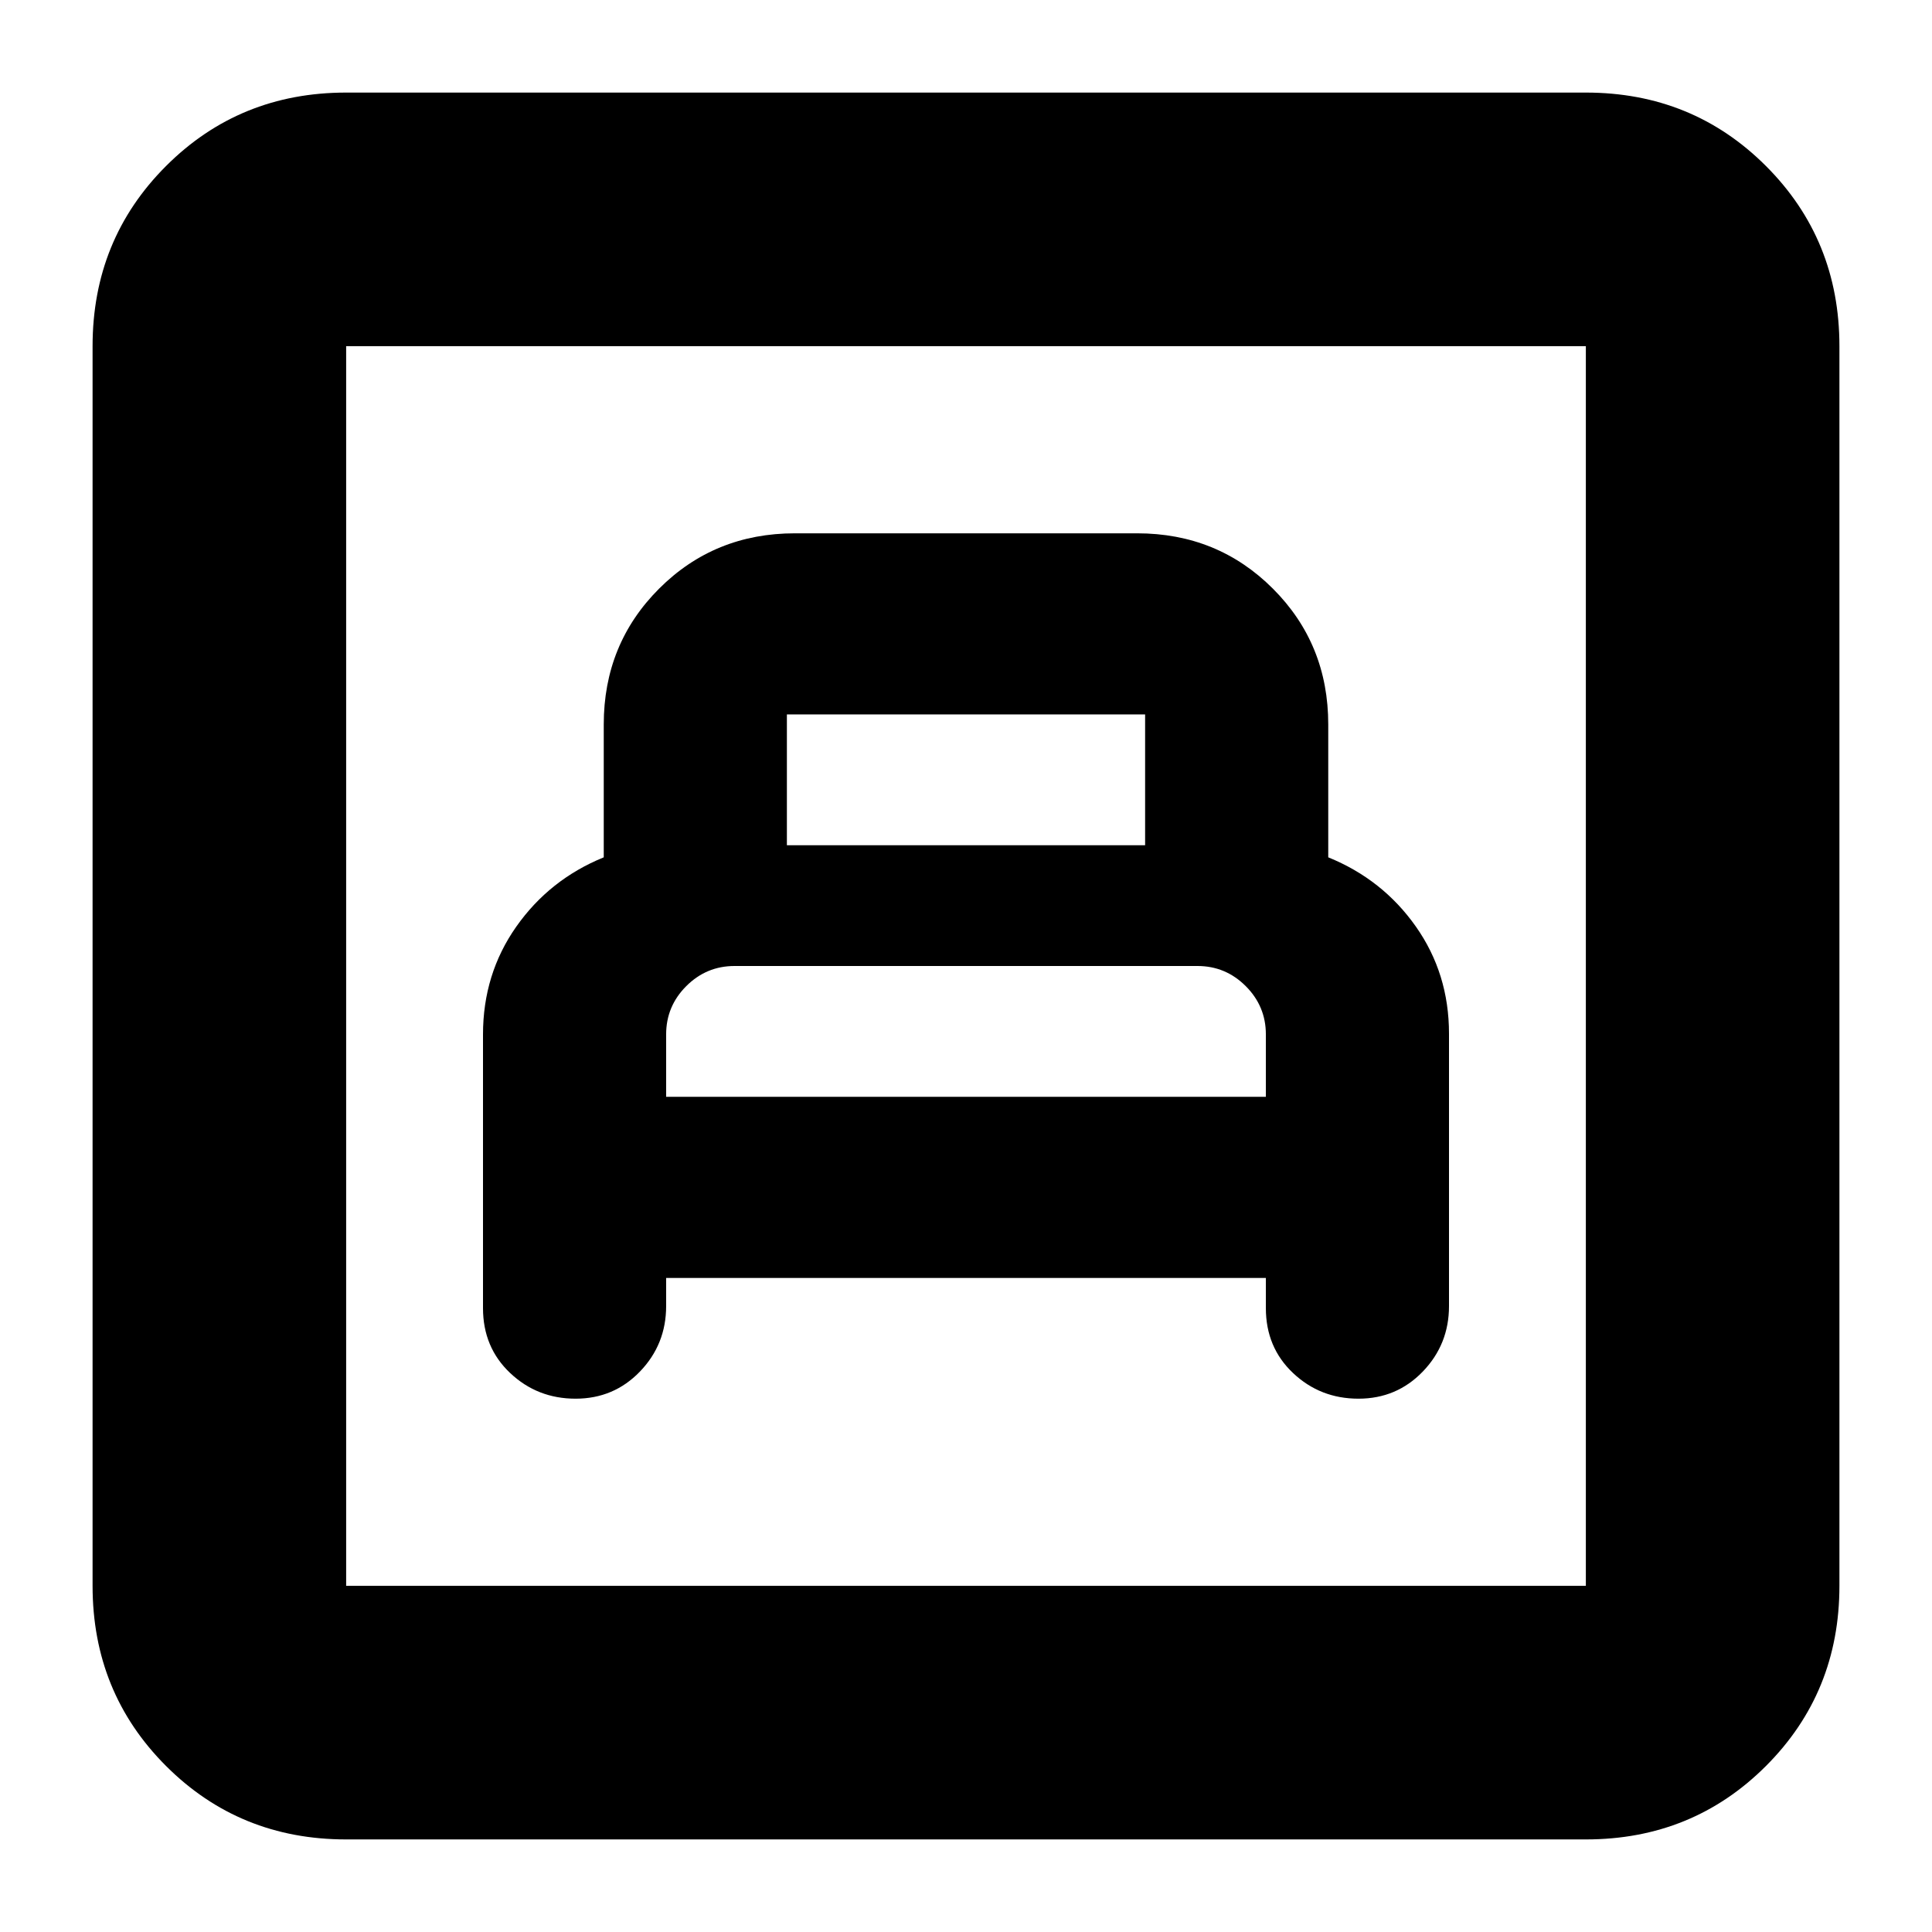 <svg xmlns="http://www.w3.org/2000/svg" height="24" viewBox="0 -960 960 960" width="24"><path d="M331-325h298v15q0 19.5 13.5 32.25T675-265q19 0 32-13.5t13-32.5v-135.39q0-29.87-16.5-53.26Q687-523.05 660-534v-66q0-40-27.5-67.5T565-695H395q-40 0-67.5 27.5T300-600v66q-27 11-43.5 34.5T240-446v136q0 19.5 13.5 32.25T286-265q19 0 32-13.5t13-32.5v-14Zm0-90v-31q0-14 10-24t24-10h230q14 0 24 10t10 24v31H331Zm60-125v-65h178v65H391ZM172-46q-53 0-89.5-36.5T46-172v-616q0-53 36.5-89.5T172-914h616q53 0 89.5 36.5T914-788v616q0 53-36.5 89.5T788-46H172Zm0-126h616v-616H172v616Zm0 0v-616 616Z"/></svg>
